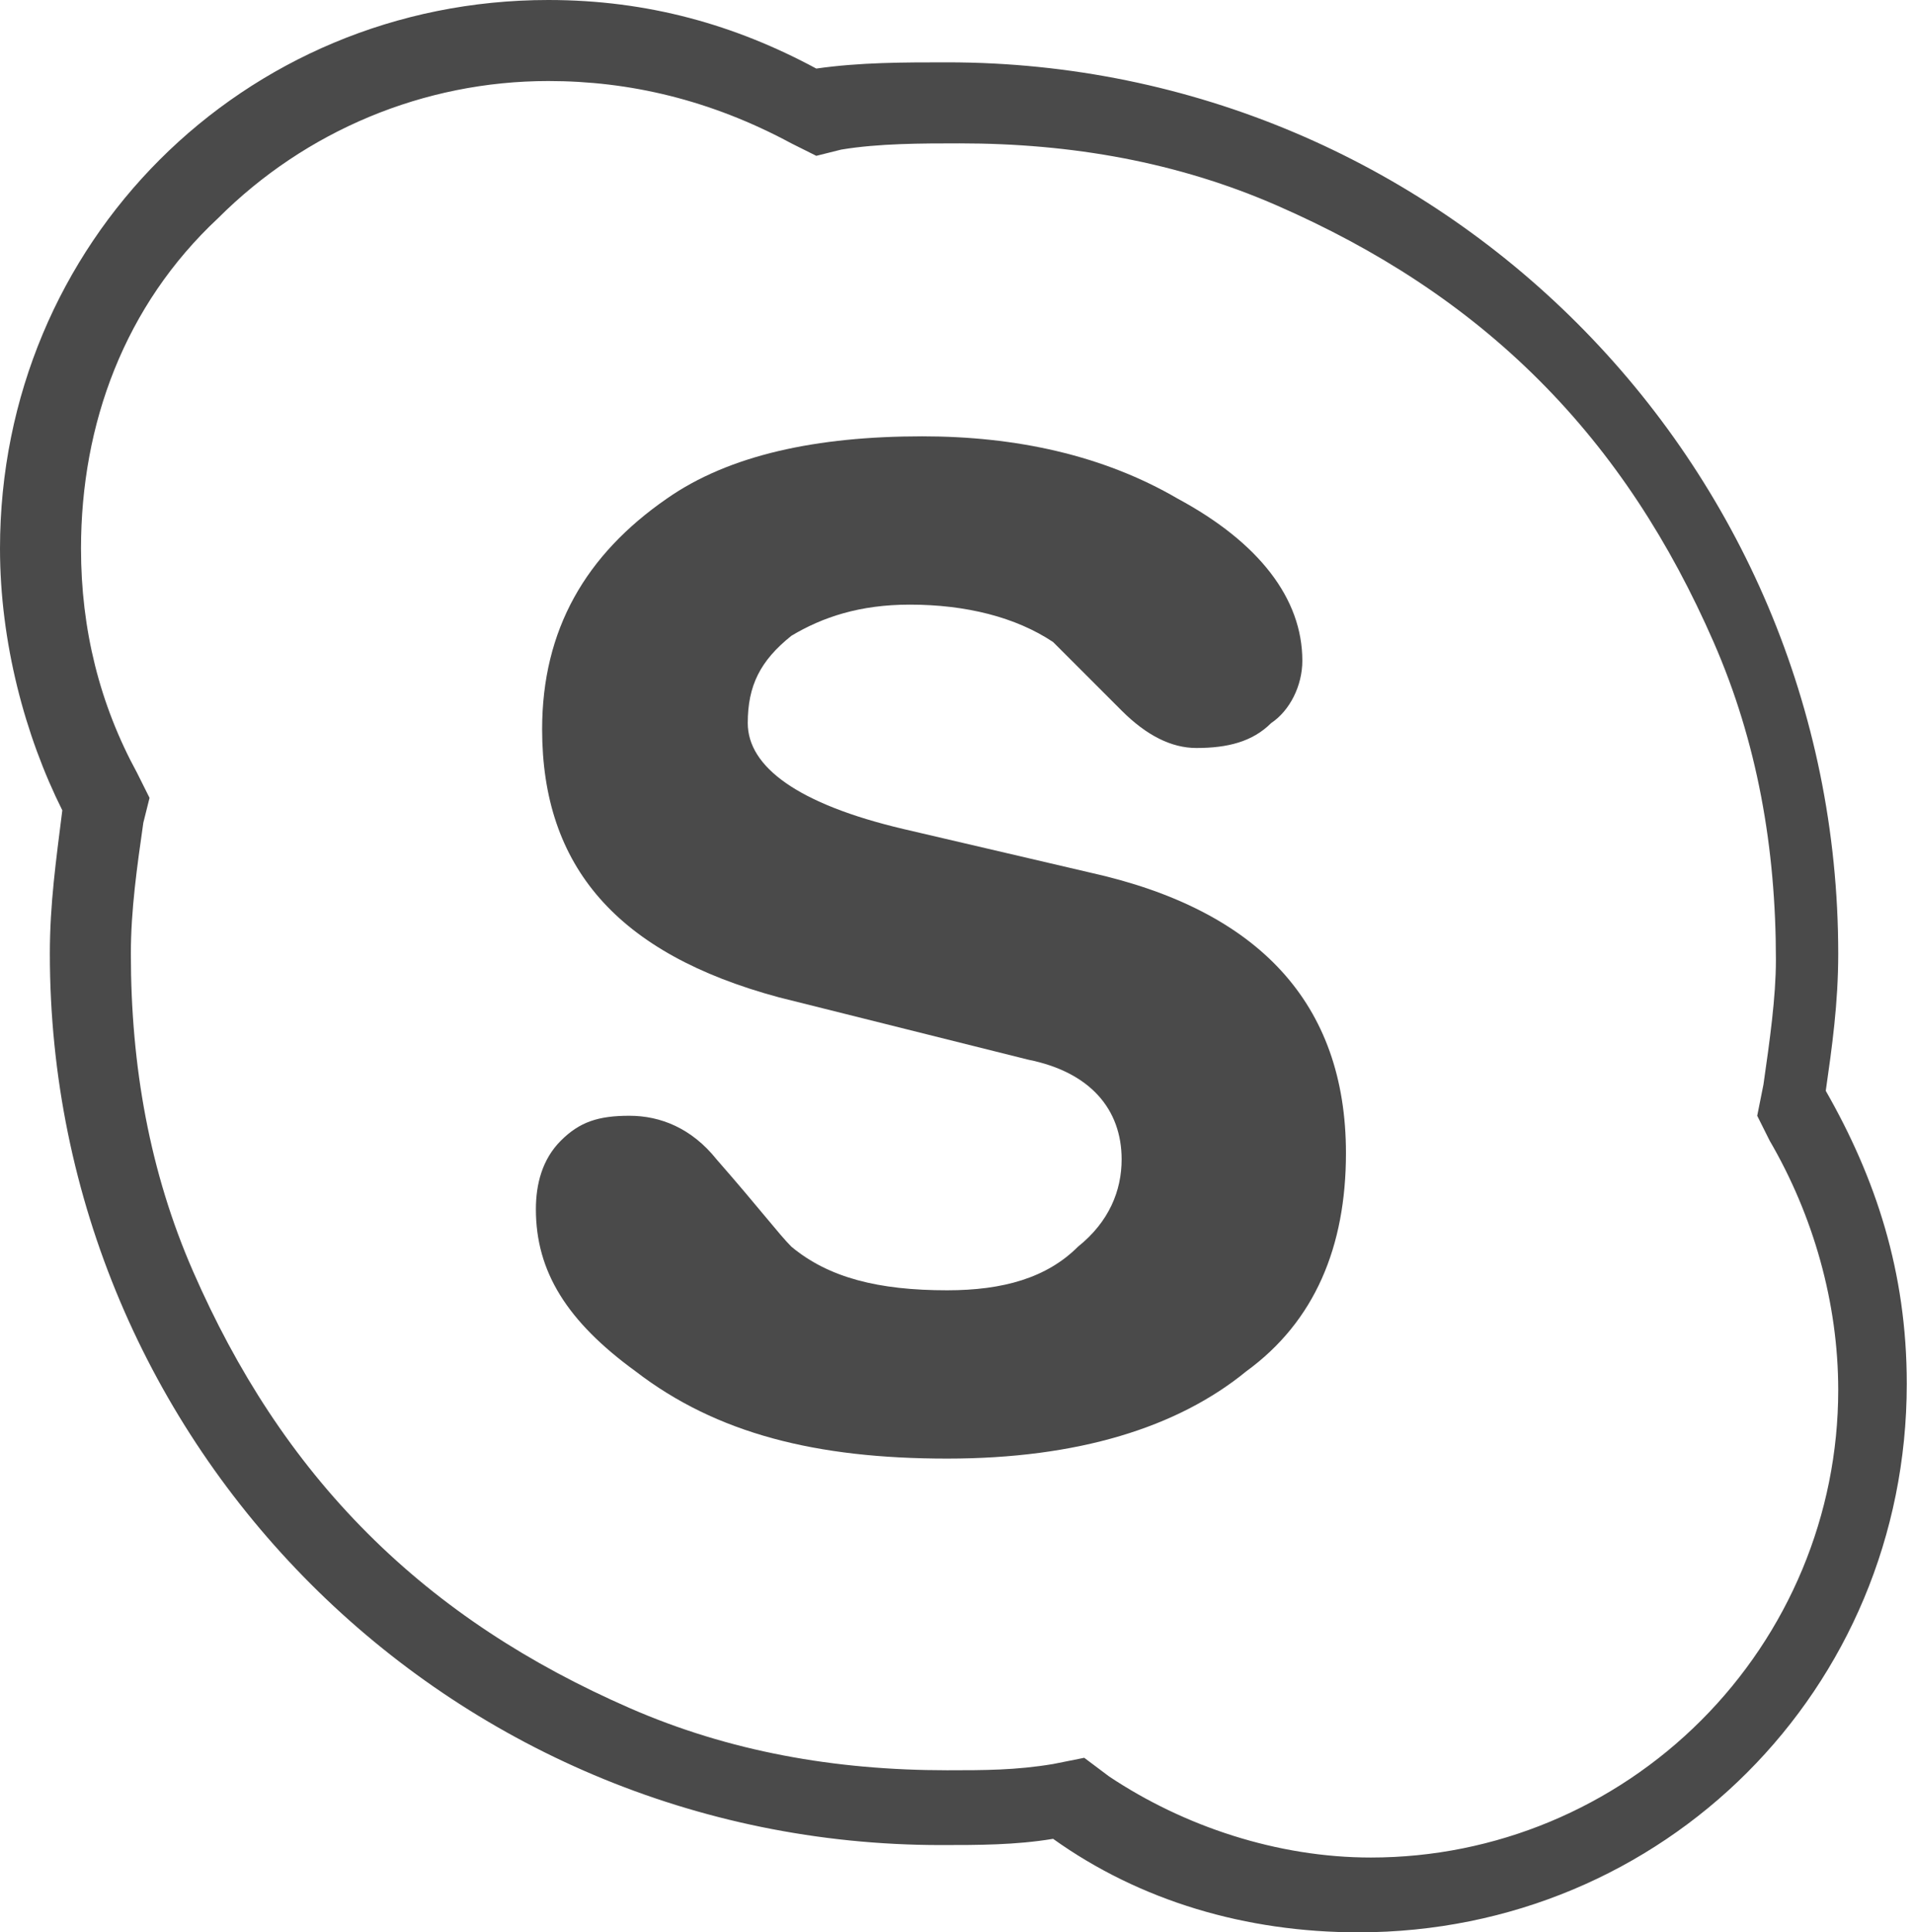 <?xml version="1.0" encoding="utf-8"?>
<!-- Generator: Adobe Illustrator 25.0.0, SVG Export Plug-In . SVG Version: 6.00 Build 0)  -->
<svg version="1.1" id="圖層_1" xmlns="http://www.w3.org/2000/svg" xmlns:xlink="http://www.w3.org/1999/xlink" x="0px" y="0px"
	 viewBox="0 0 30.7 31" style="enable-background:new 0 0 30.7 31;" xml:space="preserve">
<style type="text/css">
	.st0{fill:#4A4A4A;}
</style>
<g>
	<path class="st0" d="M8.8,0c1.6,0,3,0.4,4.3,1.1C13.8,1,14.5,1,15.2,1c7.9,0,14.3,6.4,14.3,14.3c0,0.8-0.1,1.5-0.2,2.2
		c0.8,1.4,1.3,2.9,1.3,4.7c0,4.9-3.9,8.8-8.8,8.8c-1.8,0-3.5-0.5-4.9-1.5c-0.6,0.1-1.2,0.1-1.8,0.1c-7.9,0-14.3-6.4-14.3-14.3
		c0-0.8,0.1-1.5,0.2-2.3c-0.6-1.2-1-2.7-1-4.2C0,3.9,3.9,0,8.8,0 M8.8,1.3c-2,0-3.9,0.8-5.3,2.2C2,4.9,1.3,6.8,1.3,8.8
		c0,1.3,0.3,2.5,0.9,3.6l0.2,0.4l-0.1,0.4c-0.1,0.7-0.2,1.4-0.2,2.1c0,1.8,0.3,3.5,1,5.1s1.6,3,2.8,4.2c1.2,1.2,2.6,2.1,4.2,2.8
		c1.6,0.7,3.3,1,5.1,1c0.6,0,1.1,0,1.7-0.1l0.5-0.1l0.4,0.3c1.2,0.8,2.7,1.3,4.2,1.3c2,0,3.9-0.8,5.3-2.2s2.2-3.3,2.2-5.3
		c0-1.4-0.4-2.8-1.1-4l-0.2-0.4l0.1-0.5c0.1-0.7,0.2-1.4,0.2-2c0-1.8-0.3-3.5-1-5.1s-1.6-3-2.8-4.2c-1.2-1.2-2.6-2.1-4.2-2.8
		s-3.3-1-5.1-1c-0.6,0-1.3,0-1.9,0.1l-0.4,0.1l-0.4-0.2C11.4,1.6,10.1,1.3,8.8,1.3z"/>
	<path class="st0" d="M14.5,13.3l3,0.7c2.7,0.6,4.1,2.1,4.1,4.5c0,1.5-0.5,2.7-1.6,3.5c-1.1,0.9-2.7,1.4-4.8,1.4s-3.7-0.4-5-1.4
		c-1.1-0.8-1.6-1.6-1.6-2.6c0-0.4,0.1-0.8,0.4-1.1c0.3-0.3,0.6-0.4,1.1-0.4s1,0.2,1.4,0.7c0.7,0.8,1,1.2,1.2,1.4
		c0.6,0.5,1.4,0.7,2.5,0.7c0.9,0,1.6-0.2,2.1-0.7c0.5-0.4,0.7-0.9,0.7-1.4c0-0.8-0.5-1.4-1.5-1.6l-4-1c-2.6-0.7-3.8-2.1-3.8-4.3
		c0-1.6,0.7-2.8,2-3.7c1-0.7,2.4-1,4.1-1c1.5,0,2.9,0.3,4.1,1c1.3,0.7,2,1.6,2,2.6c0,0.4-0.2,0.8-0.5,1c-0.3,0.3-0.7,0.4-1.2,0.4
		c-0.4,0-0.8-0.2-1.2-0.6c-0.6-0.6-1-1-1.1-1.1c-0.6-0.4-1.4-0.6-2.3-0.6c-0.8,0-1.4,0.2-1.9,0.5C12.2,10.6,12,11,12,11.6
		C12,12.3,12.8,12.9,14.5,13.3z"/>
</g>
</svg>
